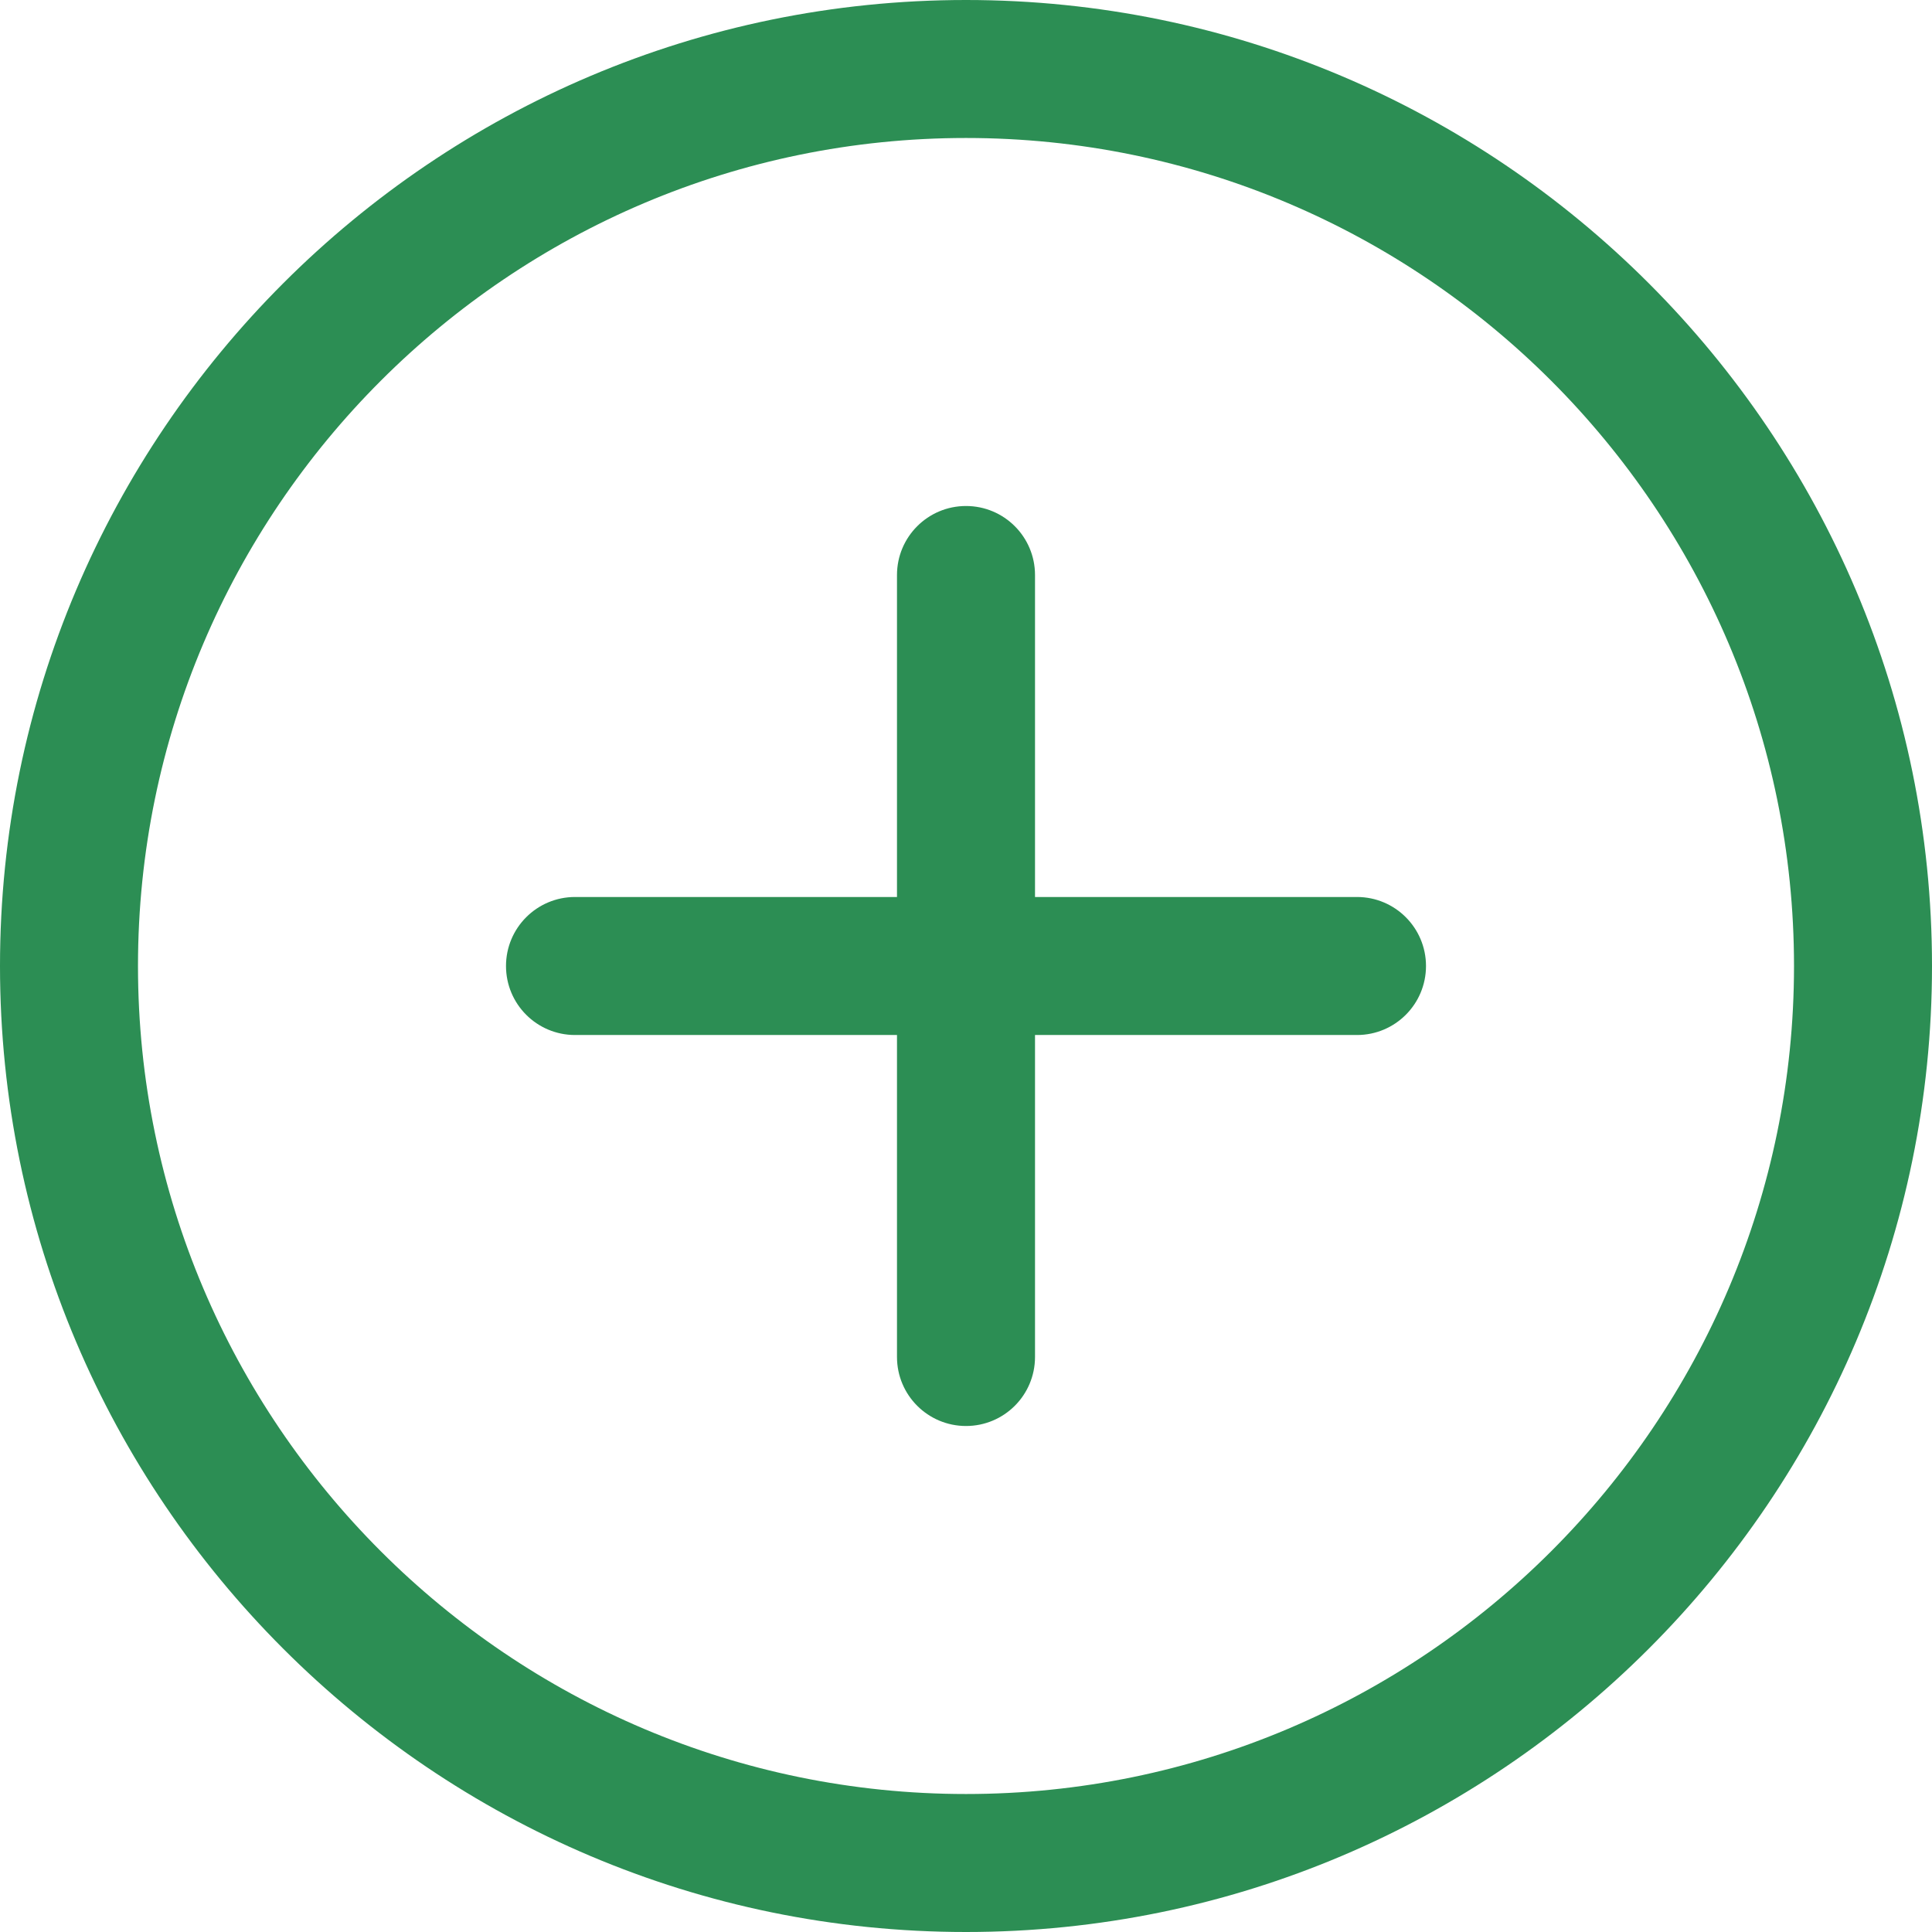 <?xml version="1.0" encoding="UTF-8" standalone="no"?>
<!DOCTYPE svg PUBLIC "-//W3C//DTD SVG 1.1//EN" "http://www.w3.org/Graphics/SVG/1.1/DTD/svg11.dtd">
<svg version="1.1" xmlns="http://www.w3.org/2000/svg" xmlns:xlink="http://www.w3.org/1999/xlink" preserveAspectRatio="xMidYMid meet" viewBox="0 0 640 640" width="640" height="640"><defs><path d="M0 320C0 496.45 143.55 640 320 640C496.45 640 640 496.45 640 320C640 143.55 496.45 0 320 0C143.55 0 0 143.55 0 320ZM45.71 320C45.71 168.75 168.75 45.71 320 45.71C471.25 45.71 594.29 168.75 594.29 320C594.29 471.25 471.25 594.29 320 594.29C168.75 594.29 45.71 471.25 45.71 320Z" id="a52kQd2Jl"></path><path d="M297.14 190.48C297.14 216.38 297.14 423.62 297.14 449.52C297.14 462.15 307.38 472.38 320 472.38C332.63 472.38 342.86 462.15 342.86 449.52C342.86 423.62 342.86 216.38 342.86 190.48C342.86 177.85 332.63 167.62 320 167.62C307.38 167.62 297.14 177.85 297.14 190.48Z" id="c1gg0FyRAo"></path><path d="M190.48 297.14C177.85 297.14 167.62 307.38 167.62 320C167.62 332.63 177.85 342.86 190.48 342.86C216.38 342.86 423.62 342.86 449.52 342.86C462.15 342.86 472.38 332.63 472.38 320C472.38 307.38 462.15 297.14 449.52 297.14C397.71 297.14 216.38 297.14 190.48 297.14Z" id="b14wJ7nydO"></path></defs><g><g><g><use xlink:href="#a52kQd2Jl" opacity="1" fill="#2c8e54" fill-opacity="1"></use><g><use xlink:href="#a52kQd2Jl" opacity="1" fill-opacity="0" stroke="#000000" stroke-width="1" stroke-opacity="0"></use></g></g><g><use xlink:href="#c1gg0FyRAo" opacity="1" fill="#2c8e54" fill-opacity="1"></use><g><use xlink:href="#c1gg0FyRAo" opacity="1" fill-opacity="0" stroke="#000000" stroke-width="1" stroke-opacity="0"></use></g></g><g><use xlink:href="#b14wJ7nydO" opacity="1" fill="#2c8e54" fill-opacity="1"></use><g><use xlink:href="#b14wJ7nydO" opacity="1" fill-opacity="0" stroke="#000000" stroke-width="1" stroke-opacity="0"></use></g></g></g></g></svg>